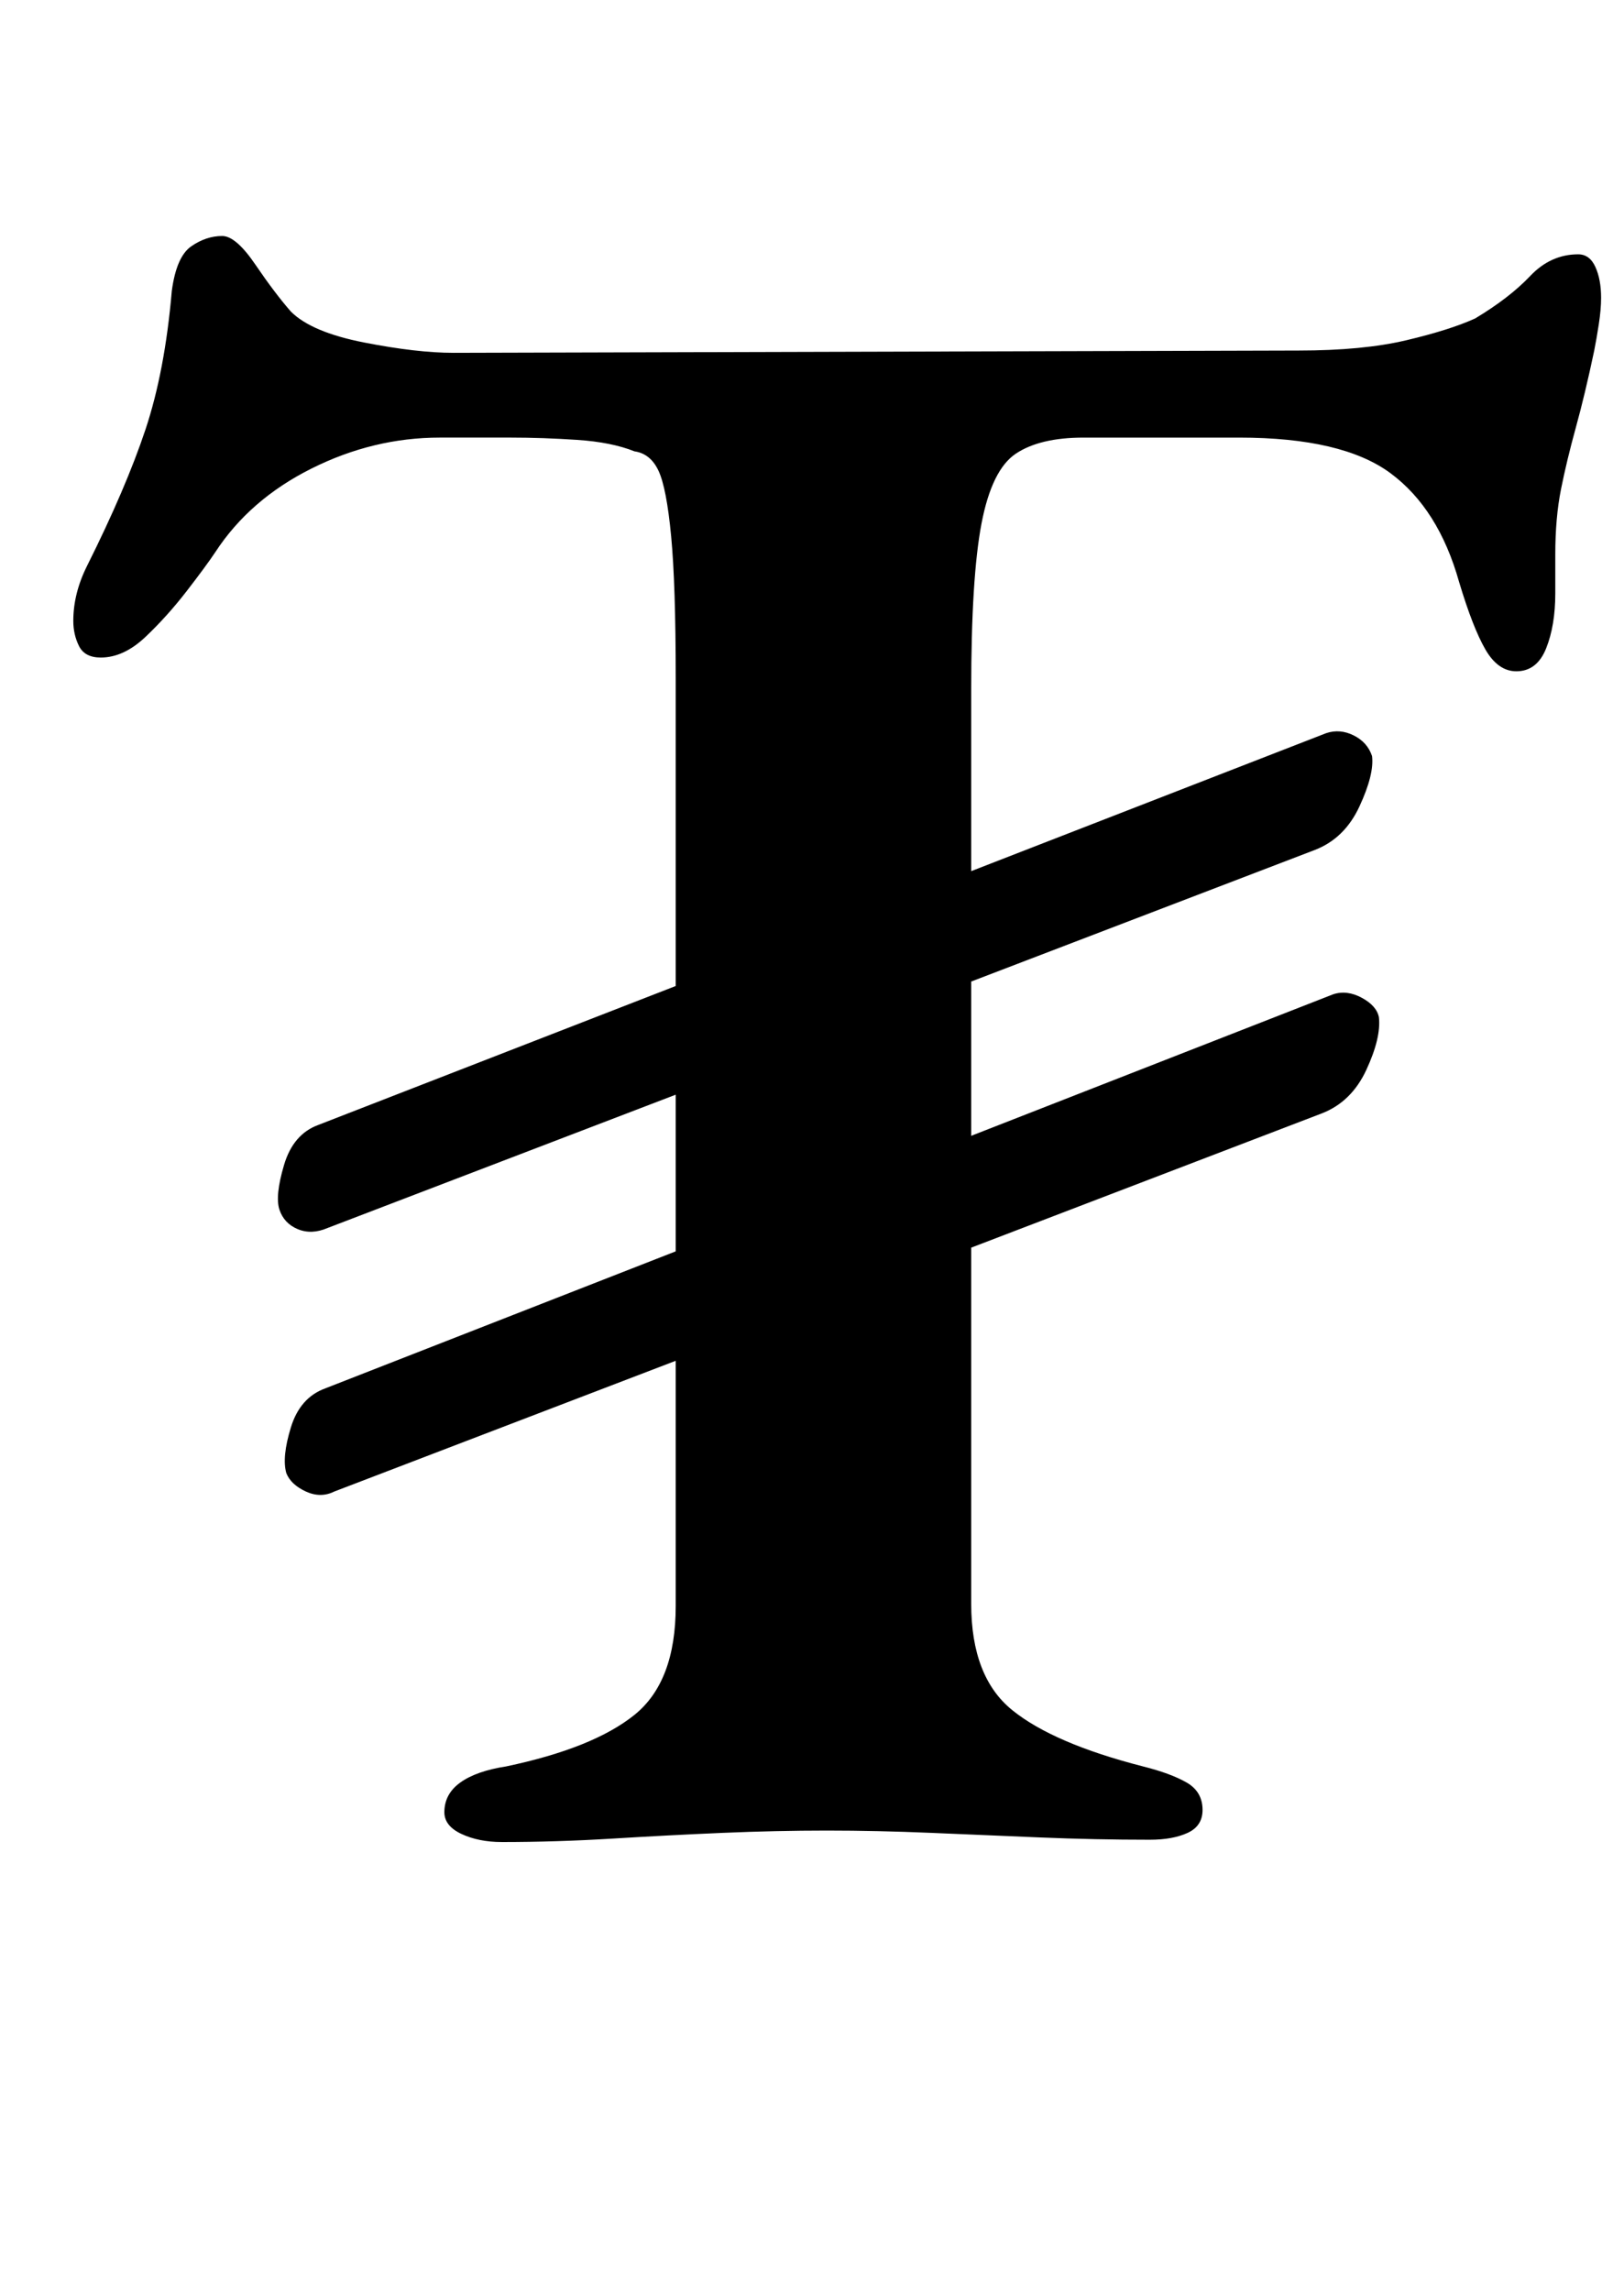<?xml version="1.0" standalone="no"?>
<!DOCTYPE svg PUBLIC "-//W3C//DTD SVG 1.1//EN" "http://www.w3.org/Graphics/SVG/1.1/DTD/svg11.dtd" >
<svg xmlns="http://www.w3.org/2000/svg" xmlns:xlink="http://www.w3.org/1999/xlink" version="1.1" viewBox="-10 0 709 1000">
  <g transform="matrix(1 0 0 -1 0 800)">
   <path fill="currentColor"
d="M133 264q-7 -3 -13 -0.5t-8 8.5t2 19.5t15 17.5l440 171q6 2 12 -1t8 -9q1 -8 -5.5 -22t-19.5 -19zM136 149q-6 -3 -12.5 0t-8.5 8q-2 7 2 20t15 17l440 172q6 2 12.5 -1.5t7.5 -8.5q1 -9 -5.5 -23t-19.5 -19zM209 -4q-10 0 -17.5 3.5t-7.5 9.5q0 8 7 13t20 7
q38 8 56 22.5t18 47.5v405q0 41 -2 62t-5.5 28.5t-10.5 8.5q-10 4 -25 5t-29 1h-31q-29 0 -56 -13.5t-42 -36.5q-4 -6 -12.5 -17t-18 -20t-19.5 -9q-7 0 -9.5 5t-2.5 11q0 12 6 24q17 34 25.5 59.5t11.5 60.5q2 15 8.5 19.5t13.5 4.5q6 0 14.5 -12.5t15.5 -20.5
q9 -9 32 -13.5t39 -4.5l369 1q28 0 47 4.5t30 9.5q15 9 24 18.5t21 9.5q5 0 7.5 -5.5t2.5 -13.5q0 -5 -1 -11.5t-2 -11.5q-4 -19 -8 -33.5t-6.5 -27t-2.5 -28.5v-17q0 -14 -4 -24t-13 -10q-8 0 -13.5 9.5t-11.5 29.5q-9 32 -30 47.5t-66 15.5h-68q-19 0 -29.5 -7t-15 -30.5
t-4.5 -72.5v-399q0 -32 18 -46.5t57 -24.5q12 -3 19 -7t7 -12q0 -7 -6.5 -10t-16.5 -3q-24 0 -48 1t-47.5 2t-45.5 1t-45.5 -1t-48 -2.5t-48.5 -1.5z" />
  </g>

</svg>
